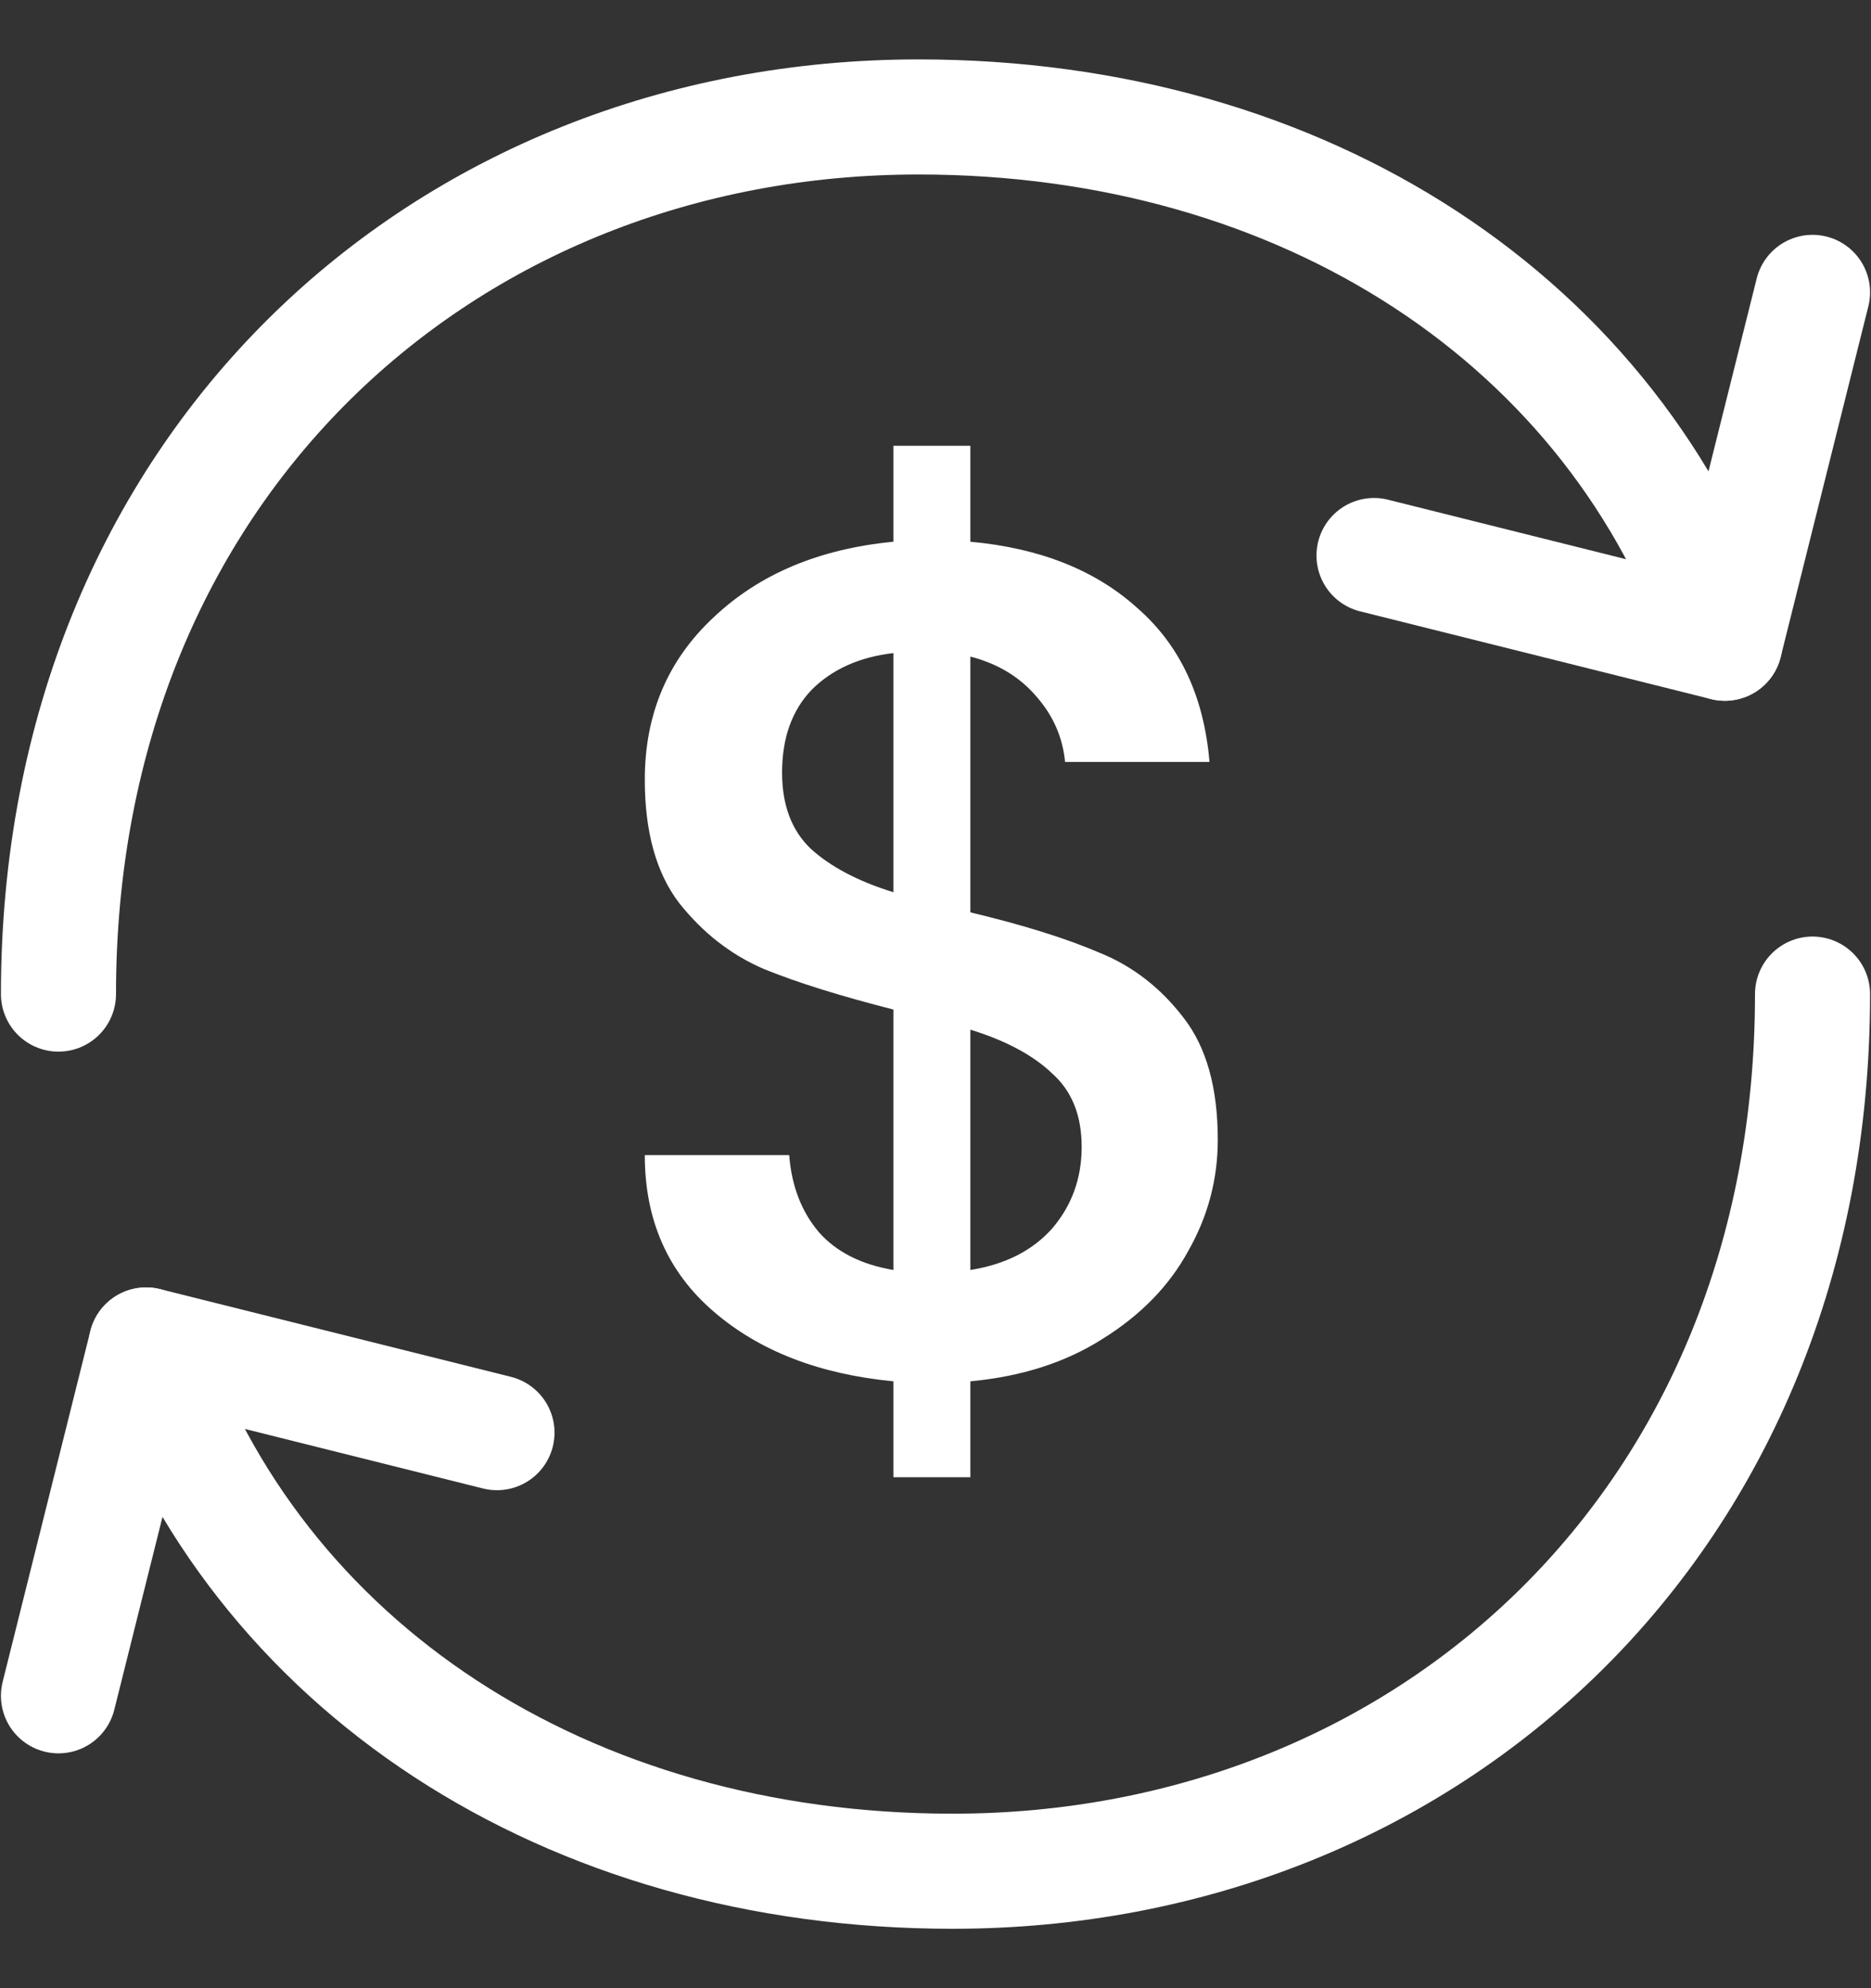<svg width="16" height="17" viewBox="0 0 16 17" fill="none" xmlns="http://www.w3.org/2000/svg">
<rect x="0" y="0" width="16" height="17" fill="#333333" stroke="none"/>
<path d="M15.5 8.5C15.5 13 12.207 16 8.146 16C4.844 16 2.18 14.249 1.25 11.5M0.5 8.5C0.5 4 3.792 1 7.855 1C11.156 1 13.819 2.751 14.75 5.5" stroke="white" stroke-width="0.984" stroke-linecap="round" stroke-linejoin="round"/>
<path d="M4.25 12.25L1.25 11.5L0.5 14.5M11.75 4.75L14.75 5.5L15.5 2.5" stroke="white" stroke-width="0.984" stroke-linecap="round" stroke-linejoin="round"/>
<path d="M10.414 9.745C10.414 10.083 10.33 10.4 10.161 10.697C9.999 10.994 9.756 11.244 9.432 11.446C9.115 11.649 8.737 11.77 8.298 11.811V12.631H7.64V11.811C7.005 11.75 6.492 11.551 6.101 11.213C5.71 10.876 5.514 10.43 5.514 9.877H6.749C6.769 10.14 6.854 10.36 7.002 10.535C7.151 10.704 7.363 10.812 7.64 10.859V8.632C7.188 8.517 6.82 8.402 6.536 8.287C6.253 8.166 6.01 7.977 5.807 7.72C5.612 7.464 5.514 7.113 5.514 6.667C5.514 6.107 5.71 5.645 6.101 5.28C6.492 4.909 7.005 4.693 7.64 4.632V3.812H8.298V4.632C8.892 4.686 9.368 4.875 9.726 5.199C10.09 5.516 10.296 5.955 10.343 6.515H9.108C9.088 6.306 9.007 6.12 8.865 5.958C8.723 5.79 8.534 5.675 8.298 5.614V7.801C8.75 7.909 9.118 8.024 9.402 8.146C9.685 8.26 9.925 8.446 10.121 8.702C10.316 8.952 10.414 9.3 10.414 9.745ZM6.688 6.606C6.688 6.883 6.769 7.099 6.931 7.255C7.1 7.41 7.336 7.535 7.64 7.629V5.584C7.35 5.618 7.117 5.722 6.941 5.898C6.773 6.073 6.688 6.309 6.688 6.606ZM8.298 10.859C8.595 10.812 8.828 10.694 8.997 10.505C9.165 10.309 9.25 10.076 9.25 9.806C9.25 9.536 9.165 9.327 8.997 9.178C8.835 9.023 8.602 8.898 8.298 8.804V10.859Z" fill="white"/>
</svg>
